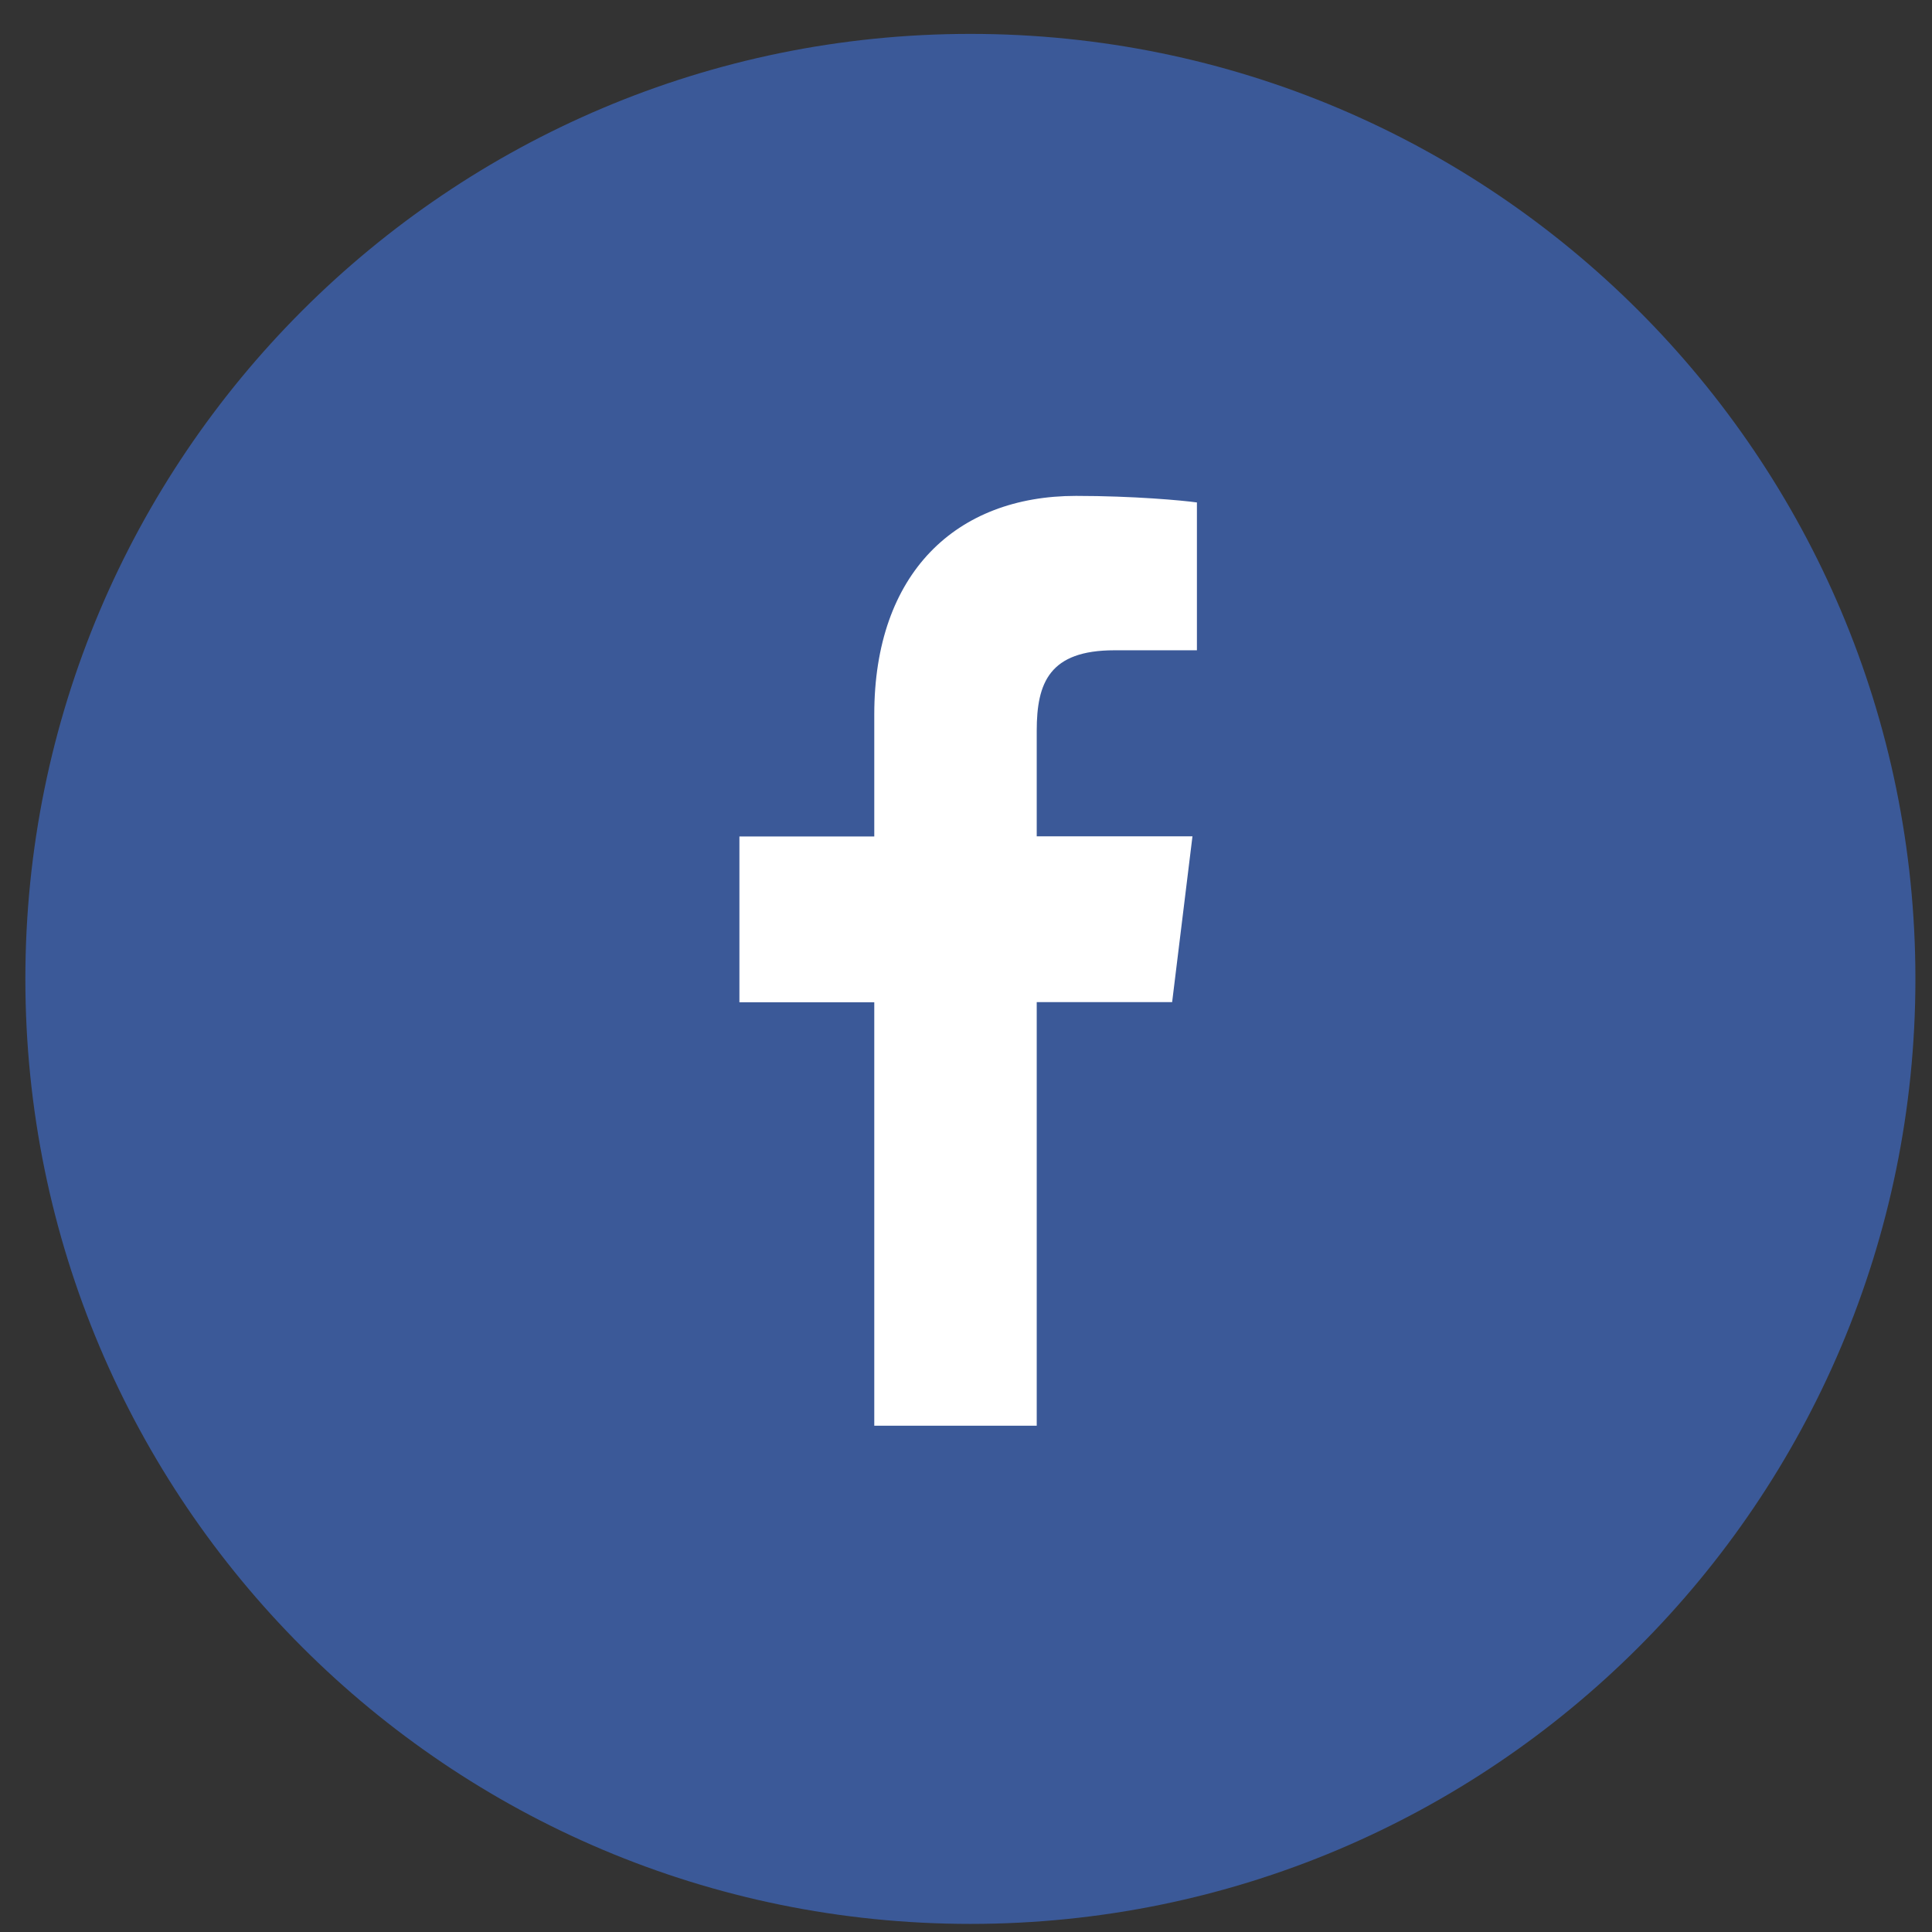 <svg width="46" height="46" viewBox="0 0 46 46" fill="none" xmlns="http://www.w3.org/2000/svg">
<rect x="0" y="0" width="46" height="46" fill="#333333" stroke="none"/>
<path d="M23.105 45.807C35.531 45.807 45.605 35.733 45.605 23.307C45.605 10.881 35.531 0.807 23.105 0.807C10.678 0.807 0.604 10.881 0.604 23.307C0.604 35.733 10.678 45.807 23.105 45.807Z" fill="#3B5998"/>
<path d="M24.684 33.945V23.86H27.908L28.392 19.912H24.684V17.399C24.684 16.257 24.983 15.483 26.534 15.483H28.498V11.963C28.158 11.915 26.985 11.807 25.619 11.807C22.768 11.807 20.816 13.641 20.816 17.01V19.916H17.605V23.864H20.816V33.945H24.684Z" fill="white"/>
</svg>
